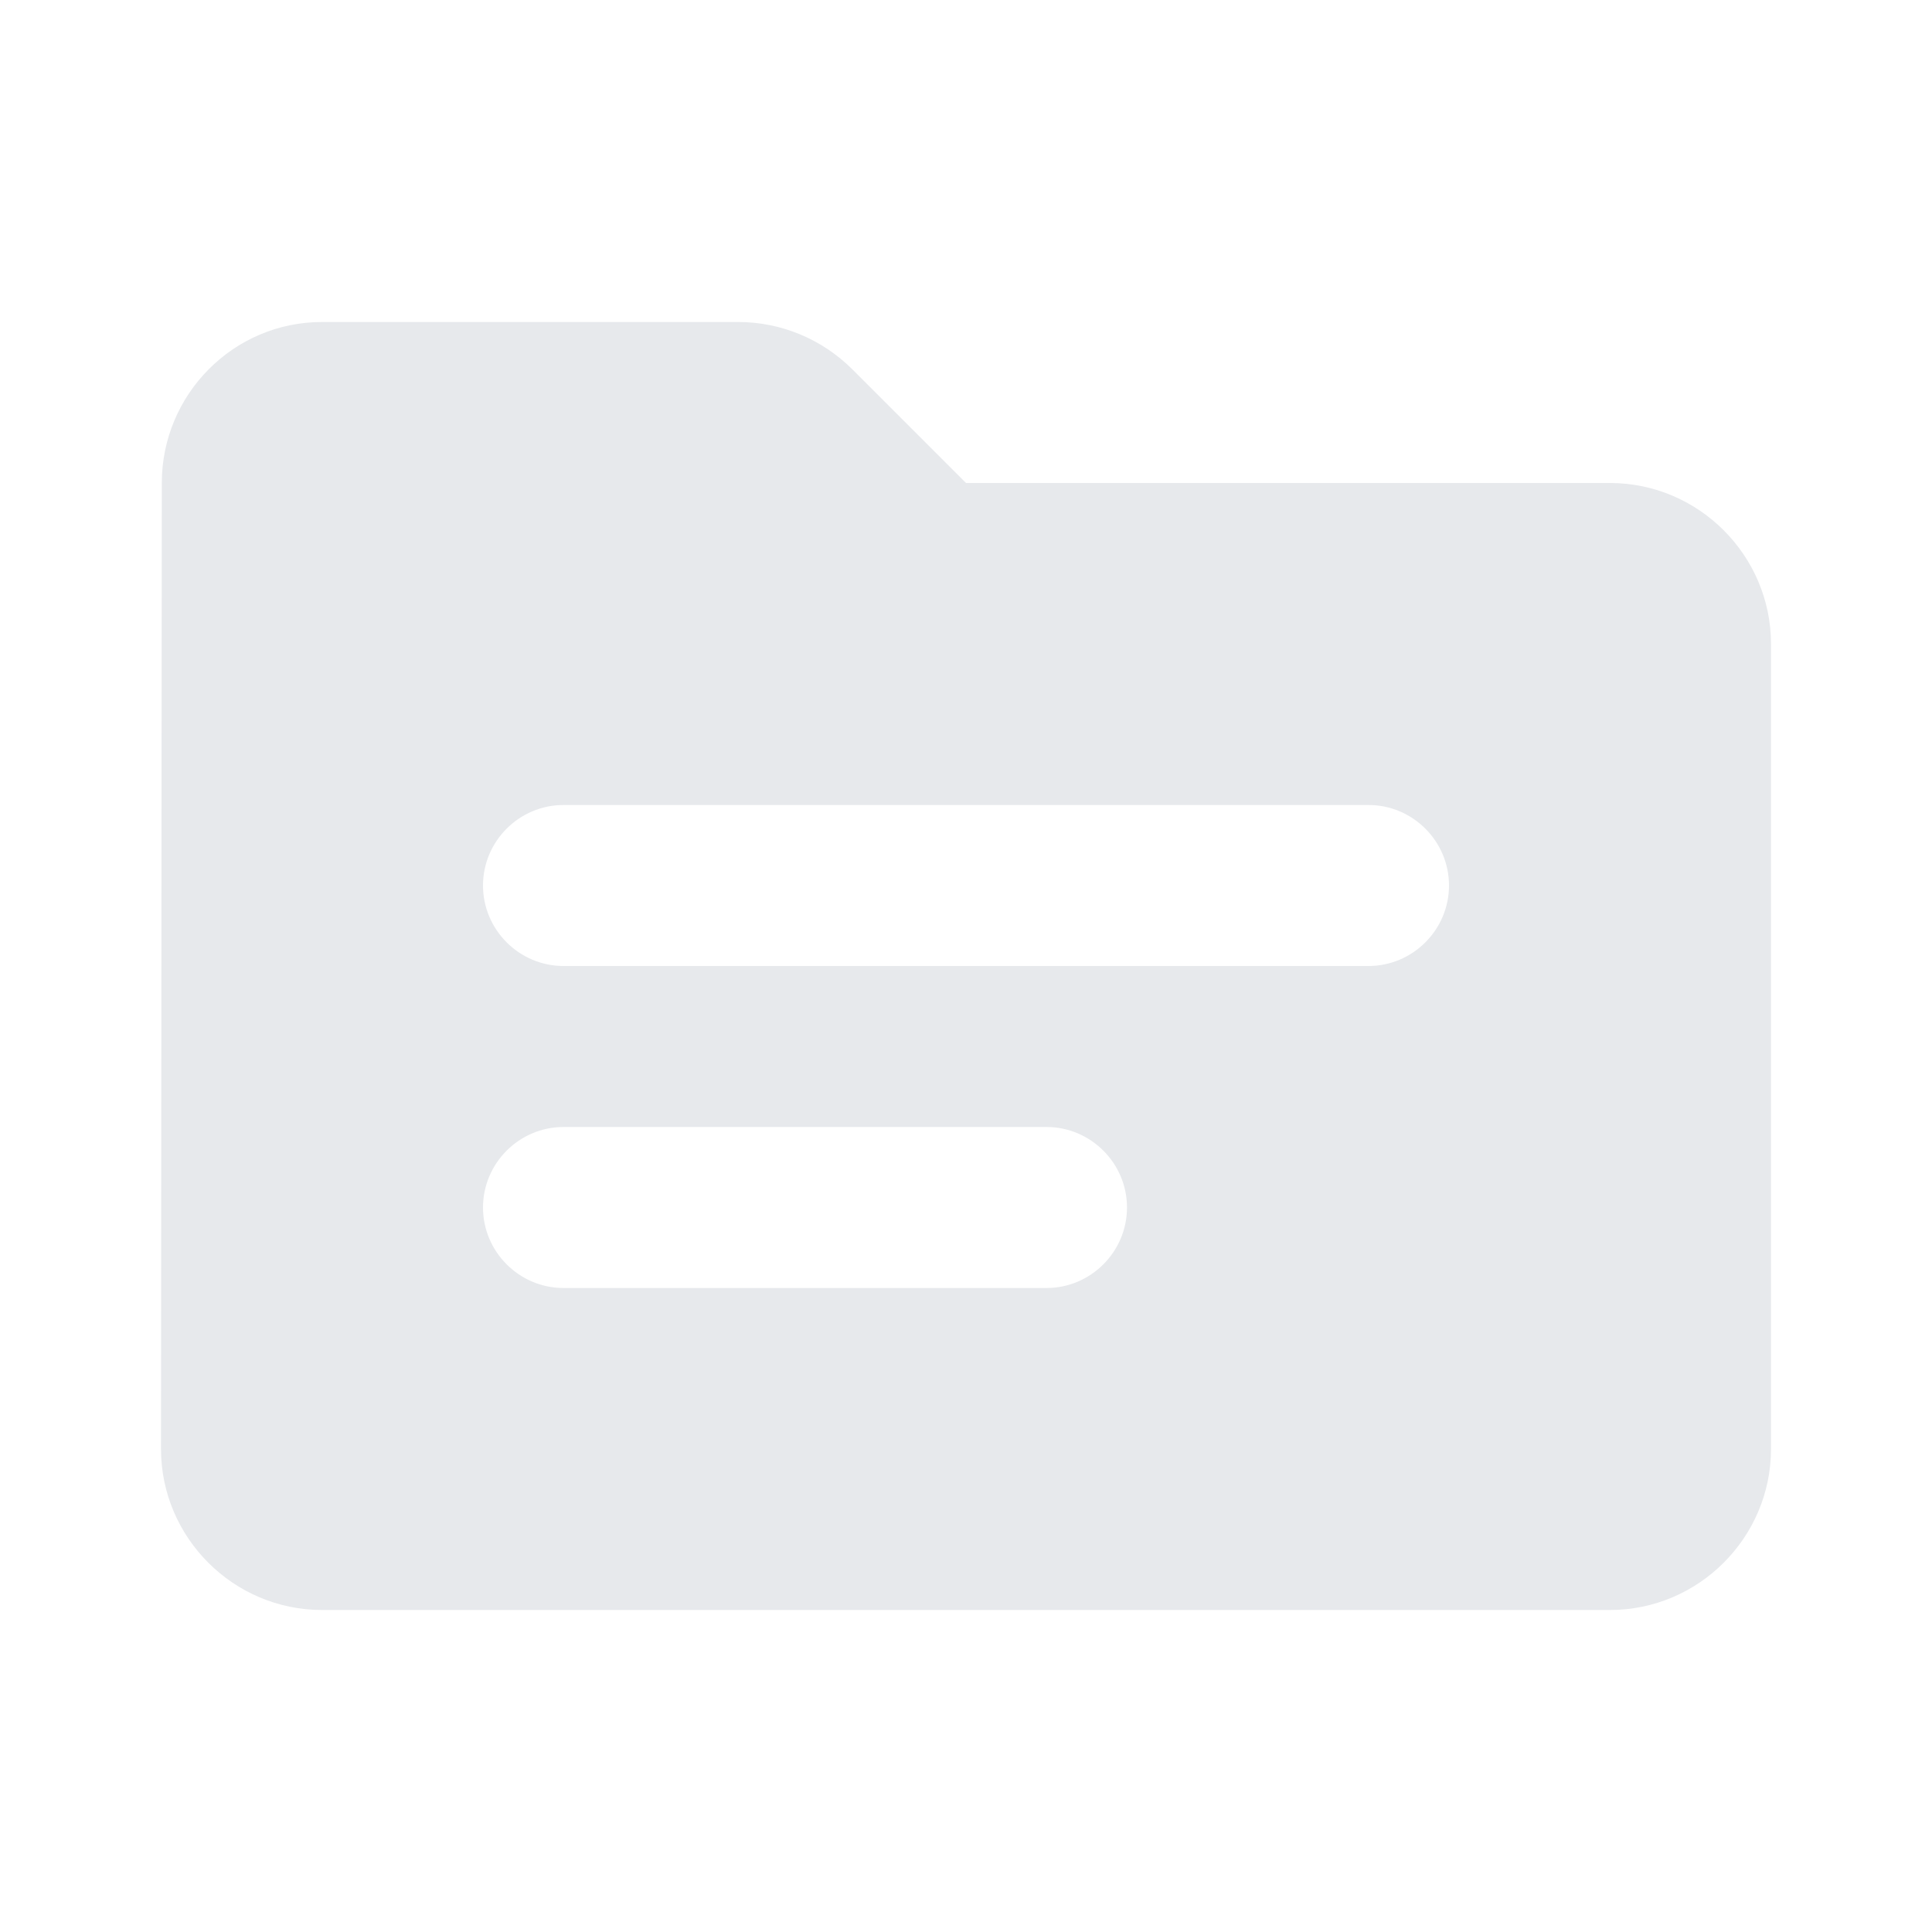 <svg fill="#E7E9EC" xmlns="http://www.w3.org/2000/svg" enable-background="new 0 0 24 24" height="24" viewBox="0 0 24 24" width="24"><g><rect fill="none" height="24" width="24"/><path d="M20,6h-8l-1.41-1.41C10.21,4.21,9.7,4,9.17,4H4C2.9,4,2.01,4.9,2.01,6L2,18c0,1.1,0.9,2,2,2h16c1.1,0,2-0.9,2-2V8 C22,6.9,21.1,6,20,6z M13,16H7c-0.55,0-1-0.45-1-1c0-0.55,0.45-1,1-1h6c0.55,0,1,0.45,1,1C14,15.55,13.55,16,13,16z M17,12H7 c-0.55,0-1-0.45-1-1c0-0.55,0.45-1,1-1h10c0.55,0,1,0.45,1,1C18,11.55,17.55,12,17,12z"/></g></svg>